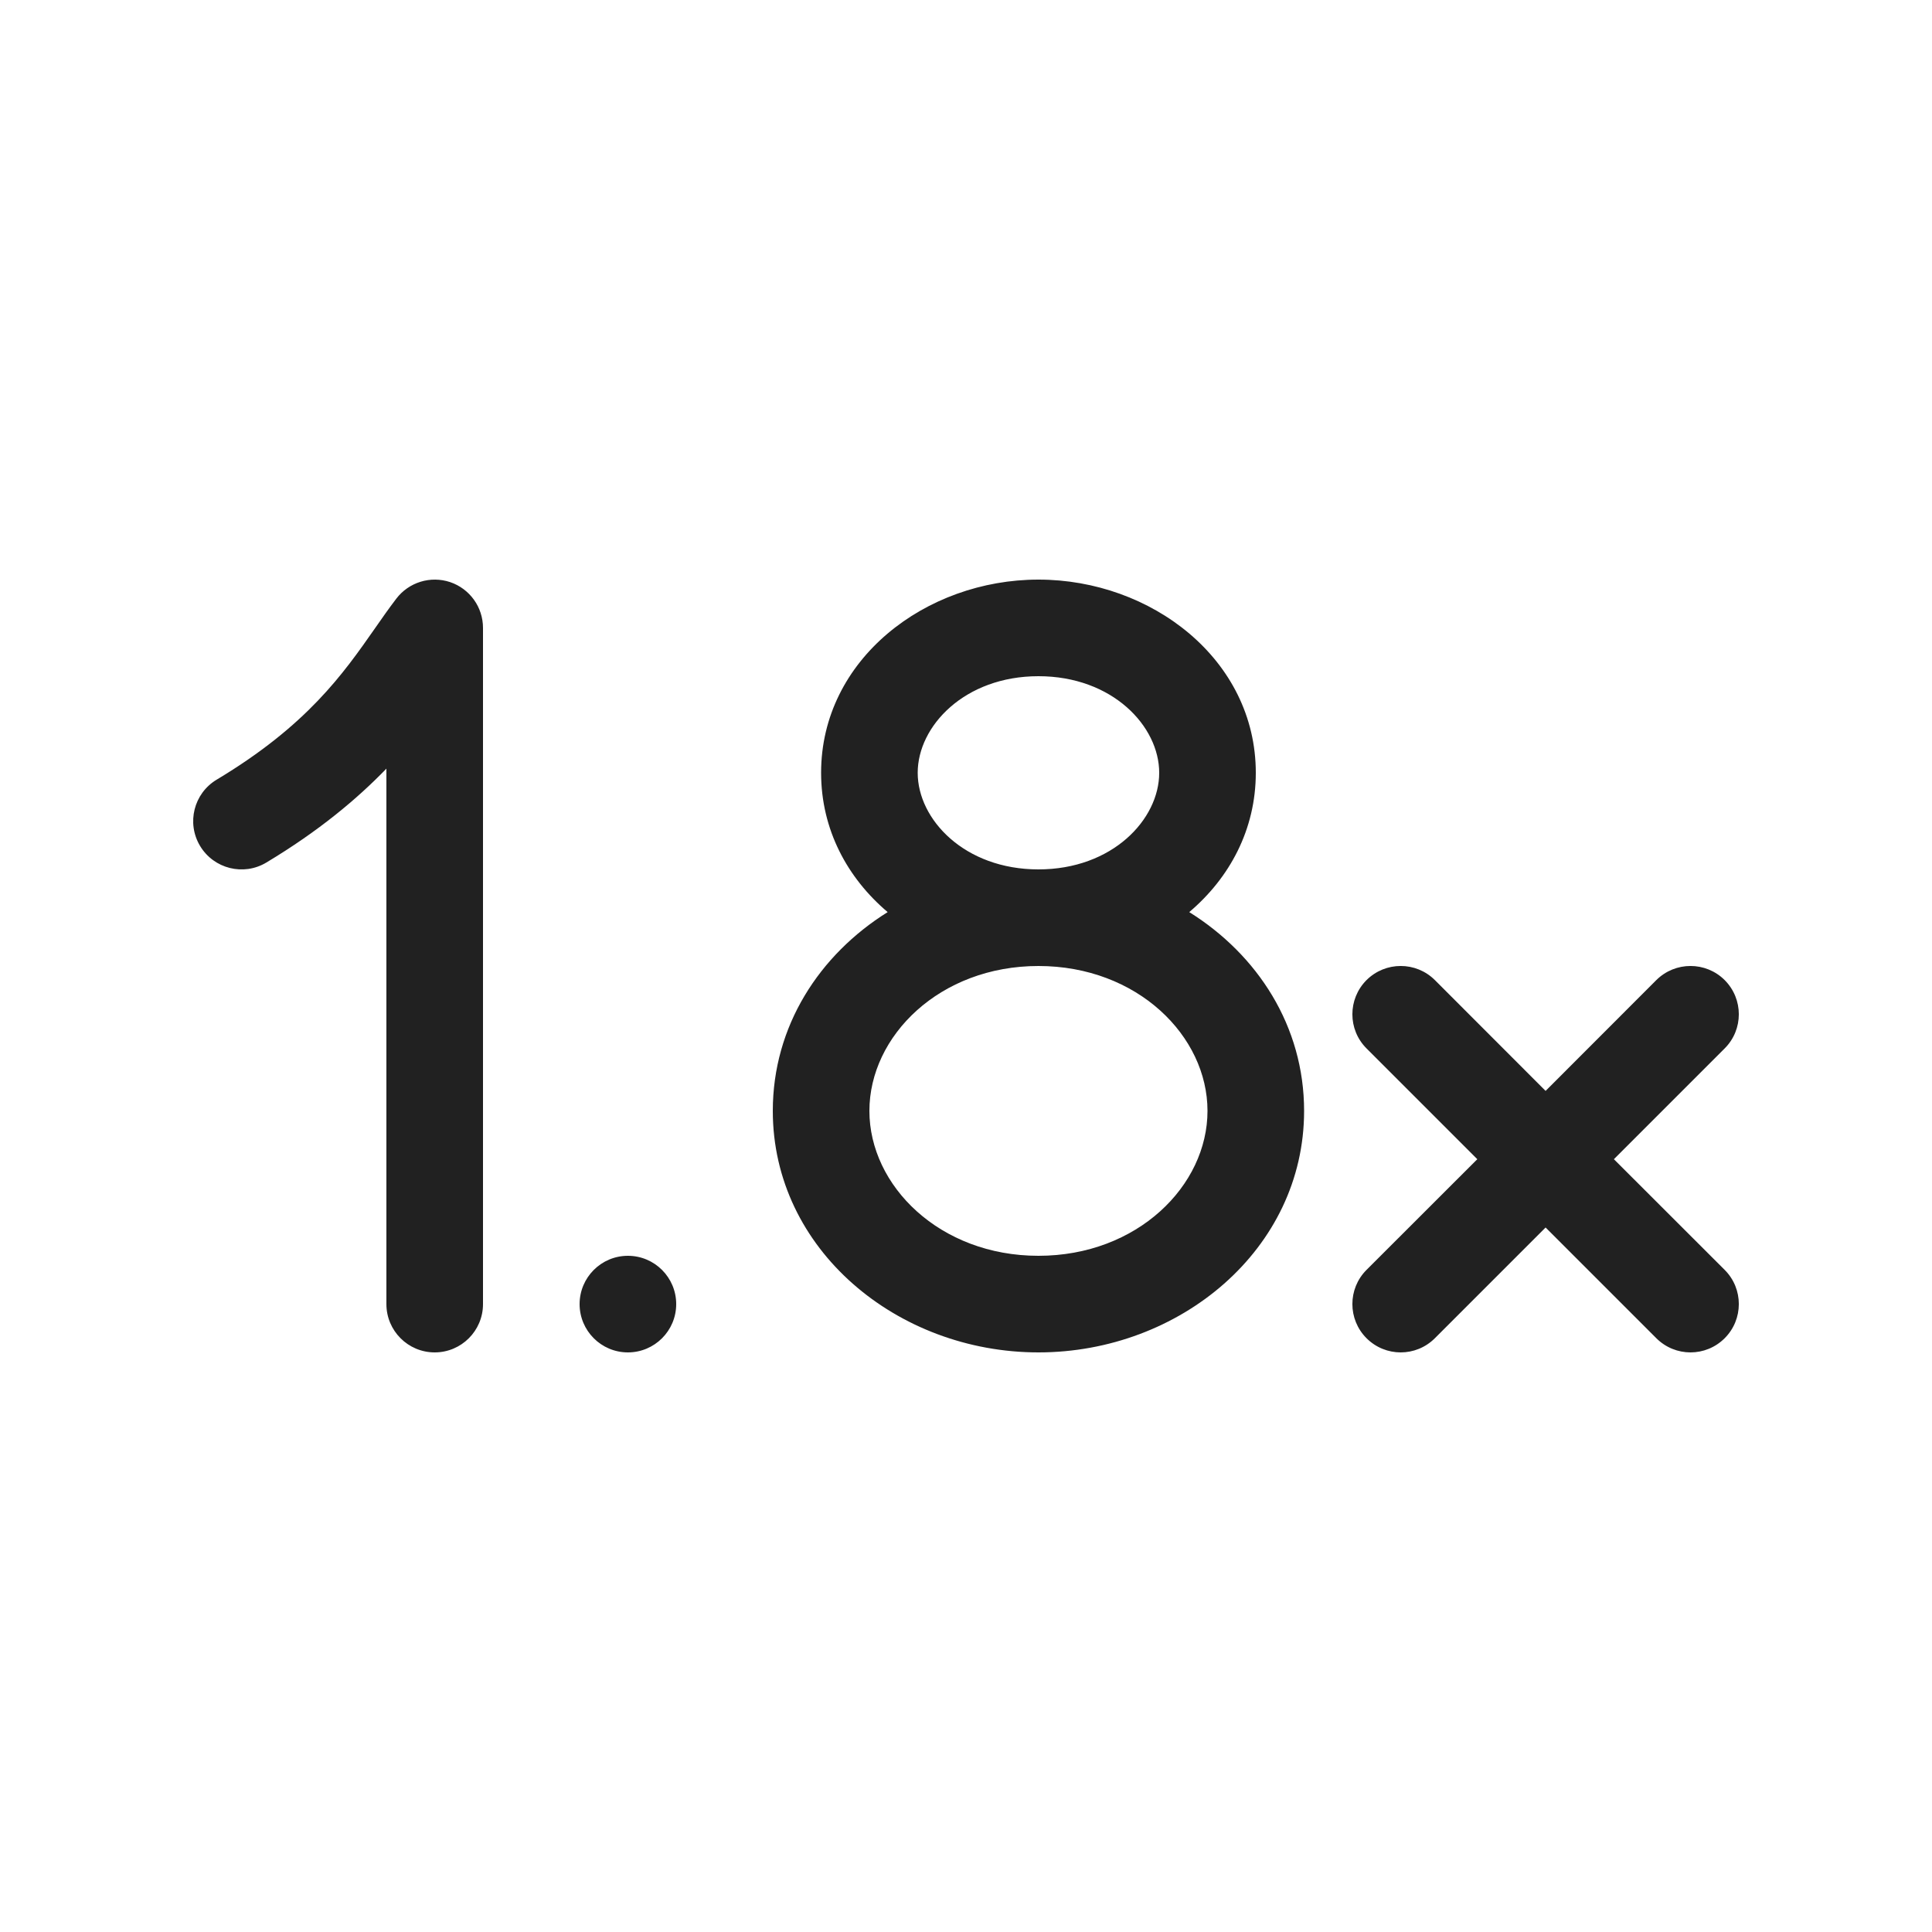 <svg width="20" height="20" viewBox="0 0 20 20" fill="none" xmlns="http://www.w3.org/2000/svg">
<path d="M4.66 6.026C4.863 6.095 5 6.285 5 6.5V13.5C5 13.776 4.776 14 4.5 14C4.224 14 4 13.776 4 13.5V7.957C3.698 8.269 3.302 8.602 2.757 8.929C2.521 9.071 2.213 8.994 2.071 8.757C1.929 8.52 2.006 8.213 2.243 8.071C3.18 7.509 3.552 6.976 3.882 6.504C3.955 6.399 4.027 6.296 4.102 6.198C4.232 6.027 4.456 5.958 4.66 6.026ZM13 8C13 8.588 12.728 9.089 12.311 9.442C13.019 9.884 13.5 10.623 13.5 11.5C13.5 12.934 12.212 14 10.75 14C9.288 14 8 12.934 8 11.5C8 10.623 8.481 9.884 9.189 9.442C8.772 9.089 8.5 8.588 8.5 8C8.5 6.826 9.582 6 10.75 6C11.918 6 13 6.826 13 8ZM10.75 7C9.985 7 9.5 7.517 9.5 8C9.5 8.483 9.985 9 10.75 9C11.515 9 12 8.483 12 8C12 7.517 11.515 7 10.75 7ZM9 11.5C9 12.274 9.727 13 10.75 13C11.774 13 12.5 12.274 12.5 11.5C12.5 10.725 11.774 10 10.75 10C9.727 10 9 10.725 9 11.5ZM14.146 10.146C14.342 9.951 14.658 9.951 14.854 10.146L16 11.293L17.146 10.146C17.342 9.951 17.658 9.951 17.854 10.146C18.049 10.342 18.049 10.658 17.854 10.853L16.707 12L17.854 13.146C18.049 13.341 18.049 13.658 17.854 13.853C17.658 14.049 17.342 14.049 17.146 13.853L16 12.707L14.854 13.853C14.658 14.049 14.342 14.049 14.146 13.853C13.951 13.658 13.951 13.341 14.146 13.146L15.293 12L14.146 10.853C13.951 10.658 13.951 10.342 14.146 10.146ZM7 13.5C7 13.776 6.776 14 6.5 14C6.224 14 6 13.776 6 13.5C6 13.224 6.224 13 6.5 13C6.776 13 7 13.224 7 13.5Z" fill="#212121"/>
</svg>
